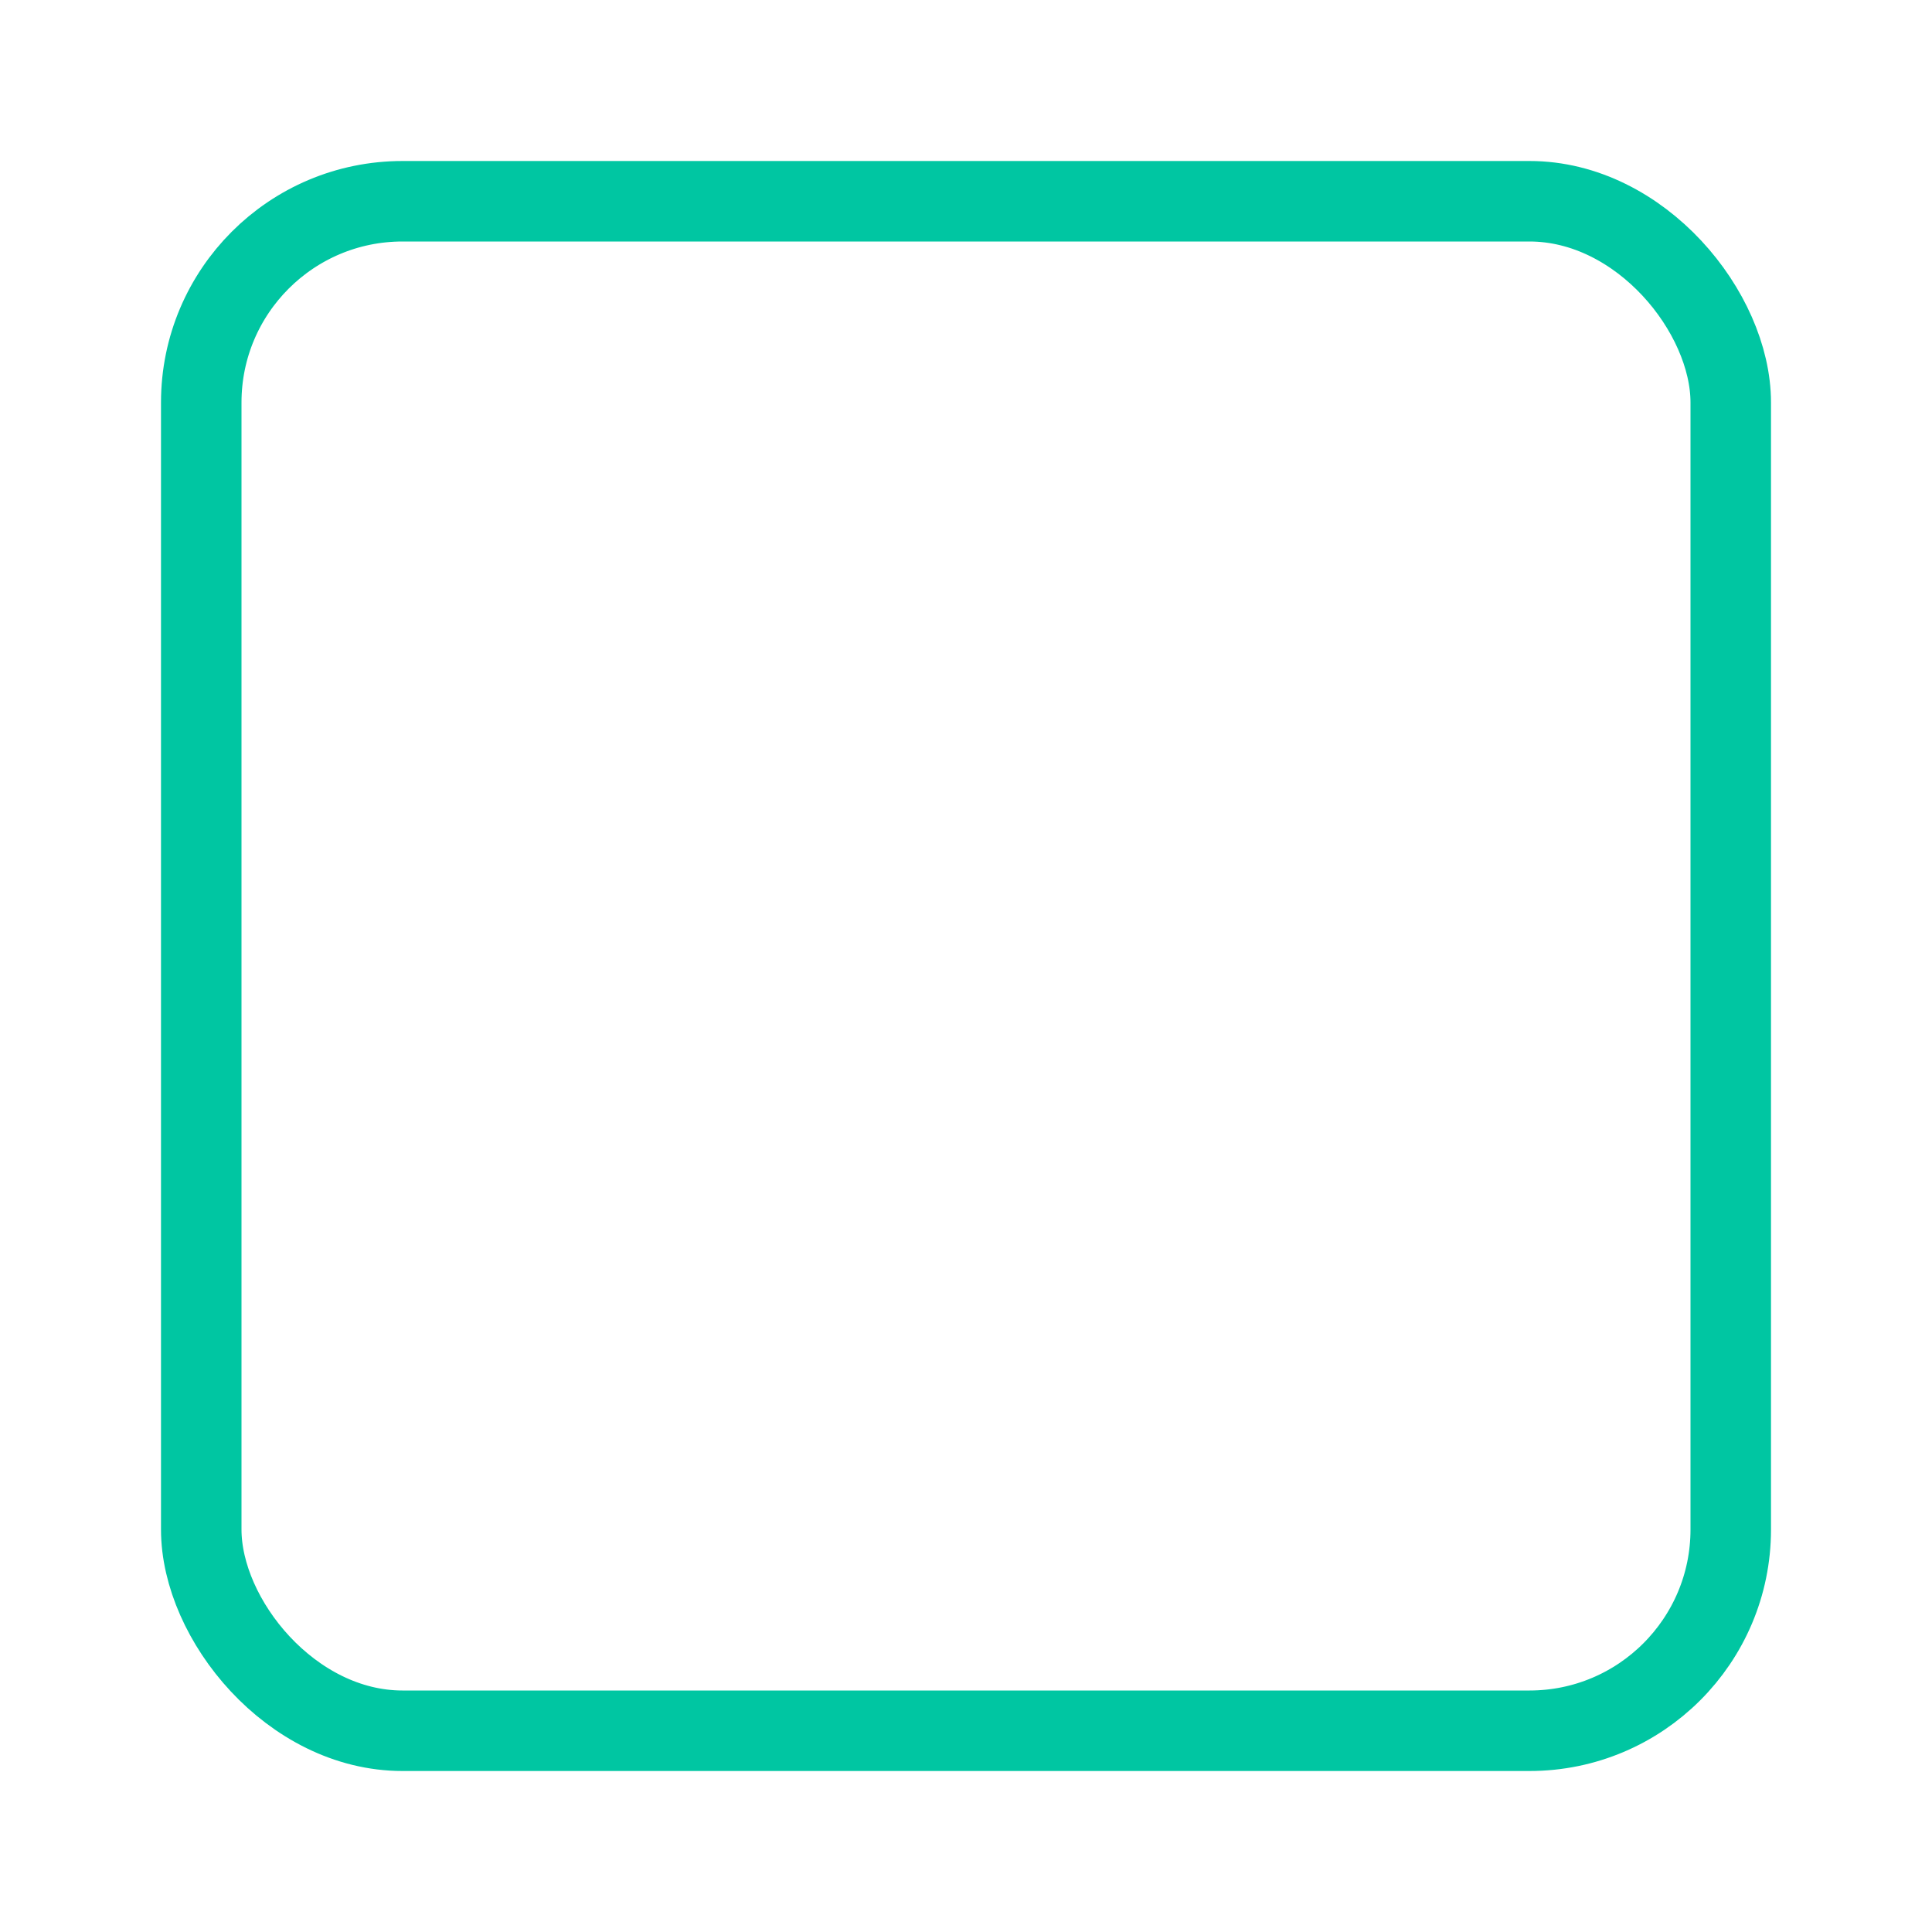<svg width="24" height="24" viewBox="0 0 24 24" fill="none" xmlns="http://www.w3.org/2000/svg">
<rect width="24" height="24" fill="#E5E5E5"/>
<rect width="2354" height="1491" transform="translate(-363 -193)" fill="white"/>
<rect x="2.5" y="2.5" width="19" height="19" rx="2.5" stroke="#00C6A2"/>
<rect x="-19.5" y="-19.5" width="170" height="189" rx="4.5" stroke="#7B61FF" stroke-dasharray="10 5"/>
</svg>
